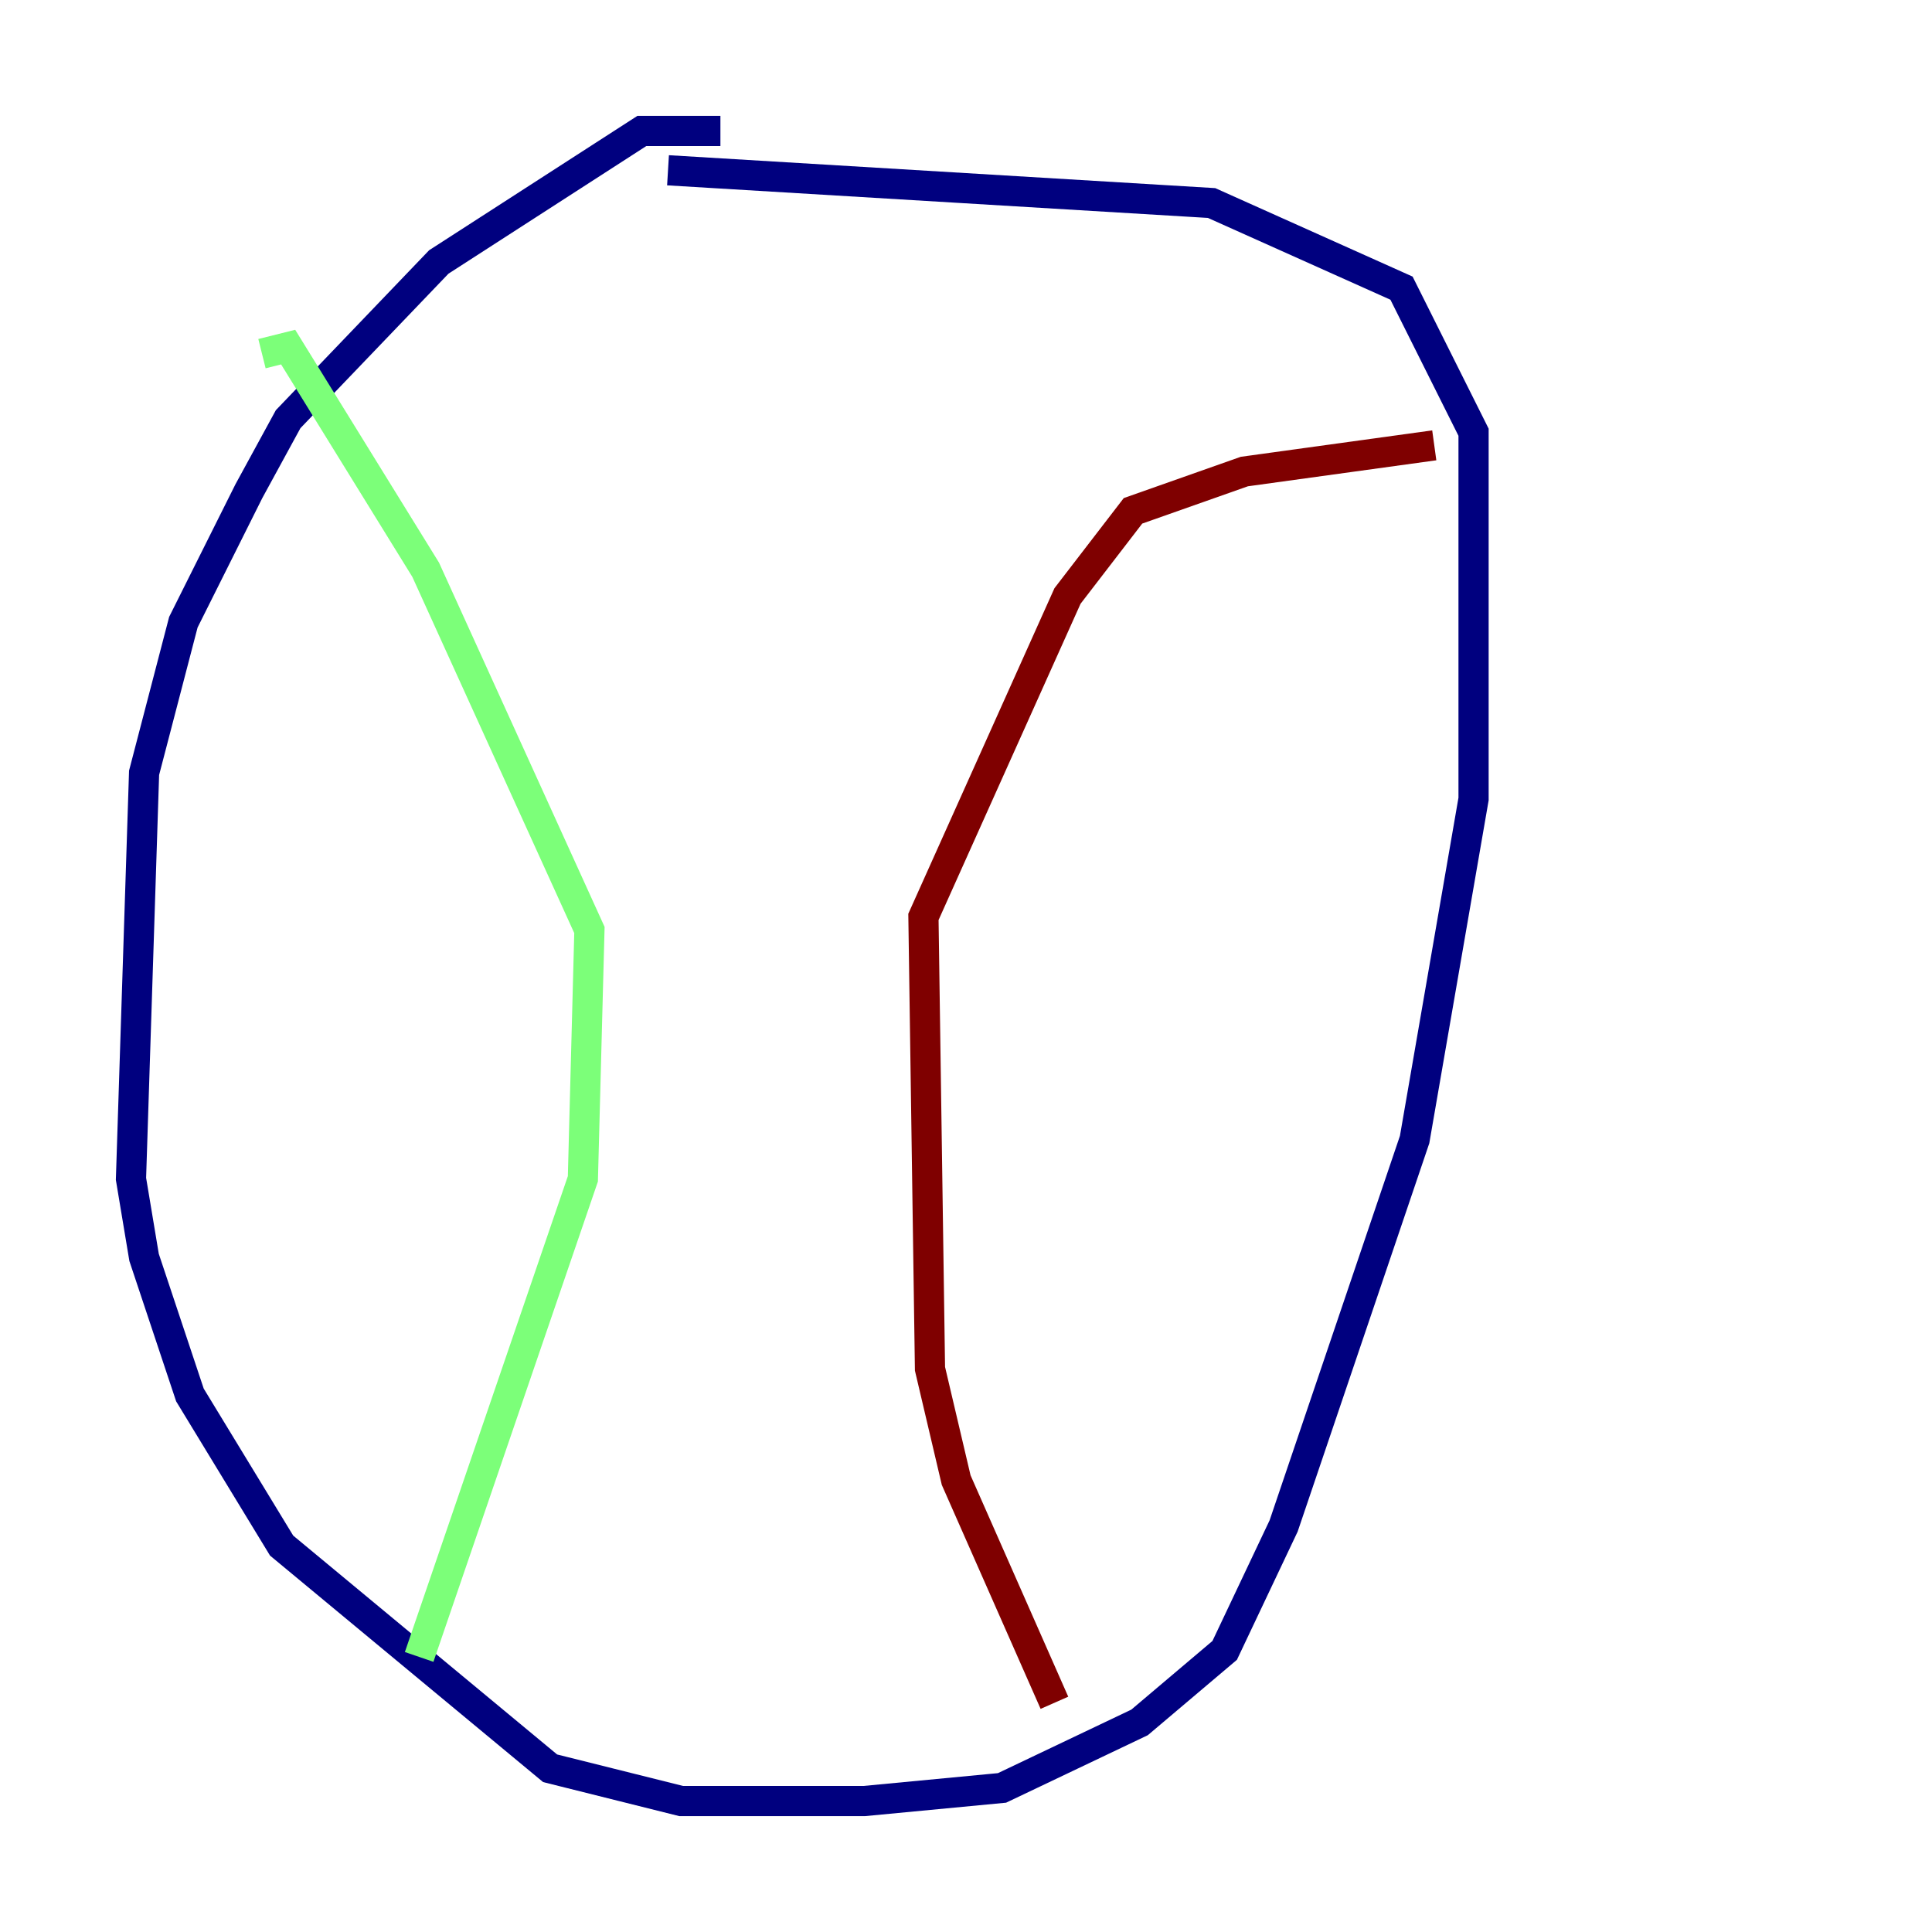 <?xml version="1.0" encoding="utf-8" ?>
<svg baseProfile="tiny" height="128" version="1.2" viewBox="0,0,128,128" width="128" xmlns="http://www.w3.org/2000/svg" xmlns:ev="http://www.w3.org/2001/xml-events" xmlns:xlink="http://www.w3.org/1999/xlink"><defs /><polyline fill="none" points="47.729,8.678 42.522,8.678 29.071,17.356 19.091,27.77 16.488,32.542 12.149,41.22 9.546,51.2 8.678,78.102 9.546,83.308 12.583,92.42 18.658,102.4 36.447,117.153 45.125,119.322 57.275,119.322 66.386,118.454 75.498,114.115 81.139,109.342 85.044,101.098 93.722,75.498 97.627,52.936 97.627,28.637 92.854,19.091 80.271,13.451 44.258,11.281" stroke="#00007f" stroke-width="2" /><polyline fill="none" points="27.77,109.776 38.617,78.102 39.051,61.614 28.203,37.749 19.091,22.997 17.356,23.43" stroke="#7cff79" stroke-width="2" /><polyline fill="none" points="69.858,112.814 63.349,98.061 61.614,90.685 61.18,60.746 70.725,39.485 75.064,33.844 82.441,31.241 95.024,29.505" stroke="#7f0000" stroke-width="2" /></svg>